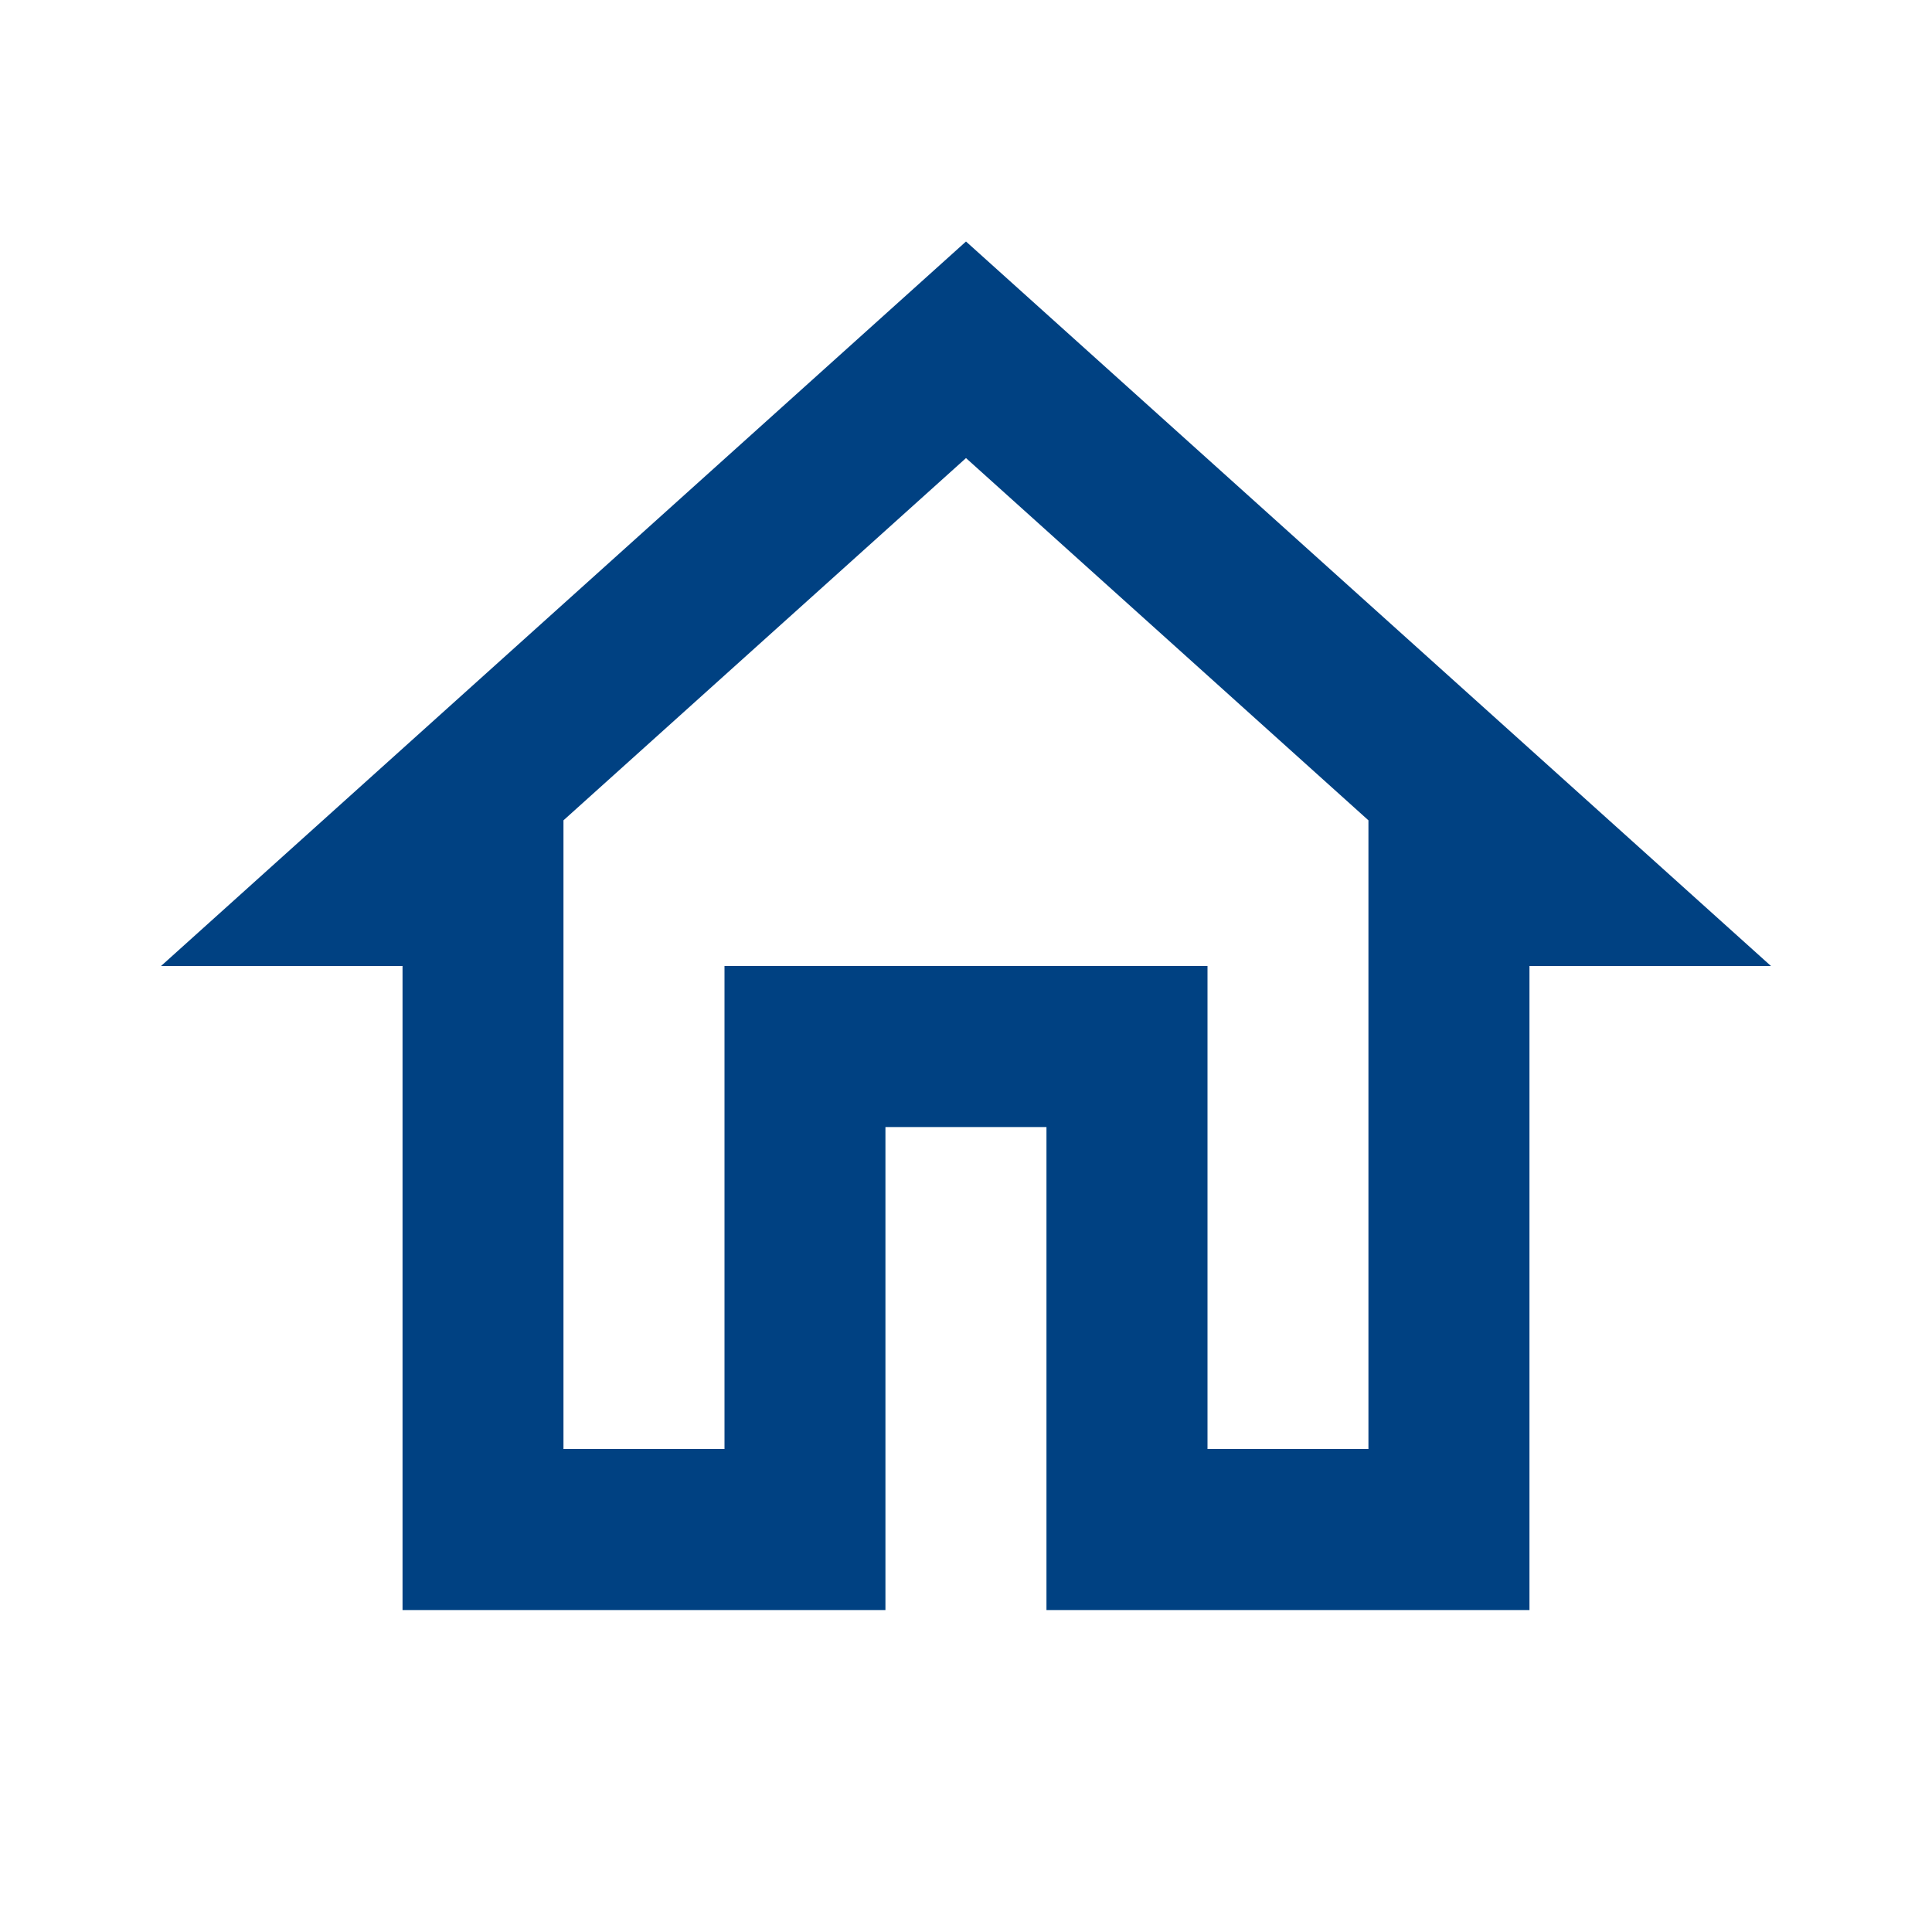 <svg width="20" height="20" viewBox="0 0 20 20" fill="none" xmlns="http://www.w3.org/2000/svg">
<path d="M10 4.742L14.166 8.492V15H12.5V10H7.5V15H5.833V8.492L10 4.742ZM10 2.5L1.667 10H4.167V16.667H9.166V11.667H10.833V16.667H15.833V10H18.333L10 2.5Z" fill="#004182"/>
</svg>

